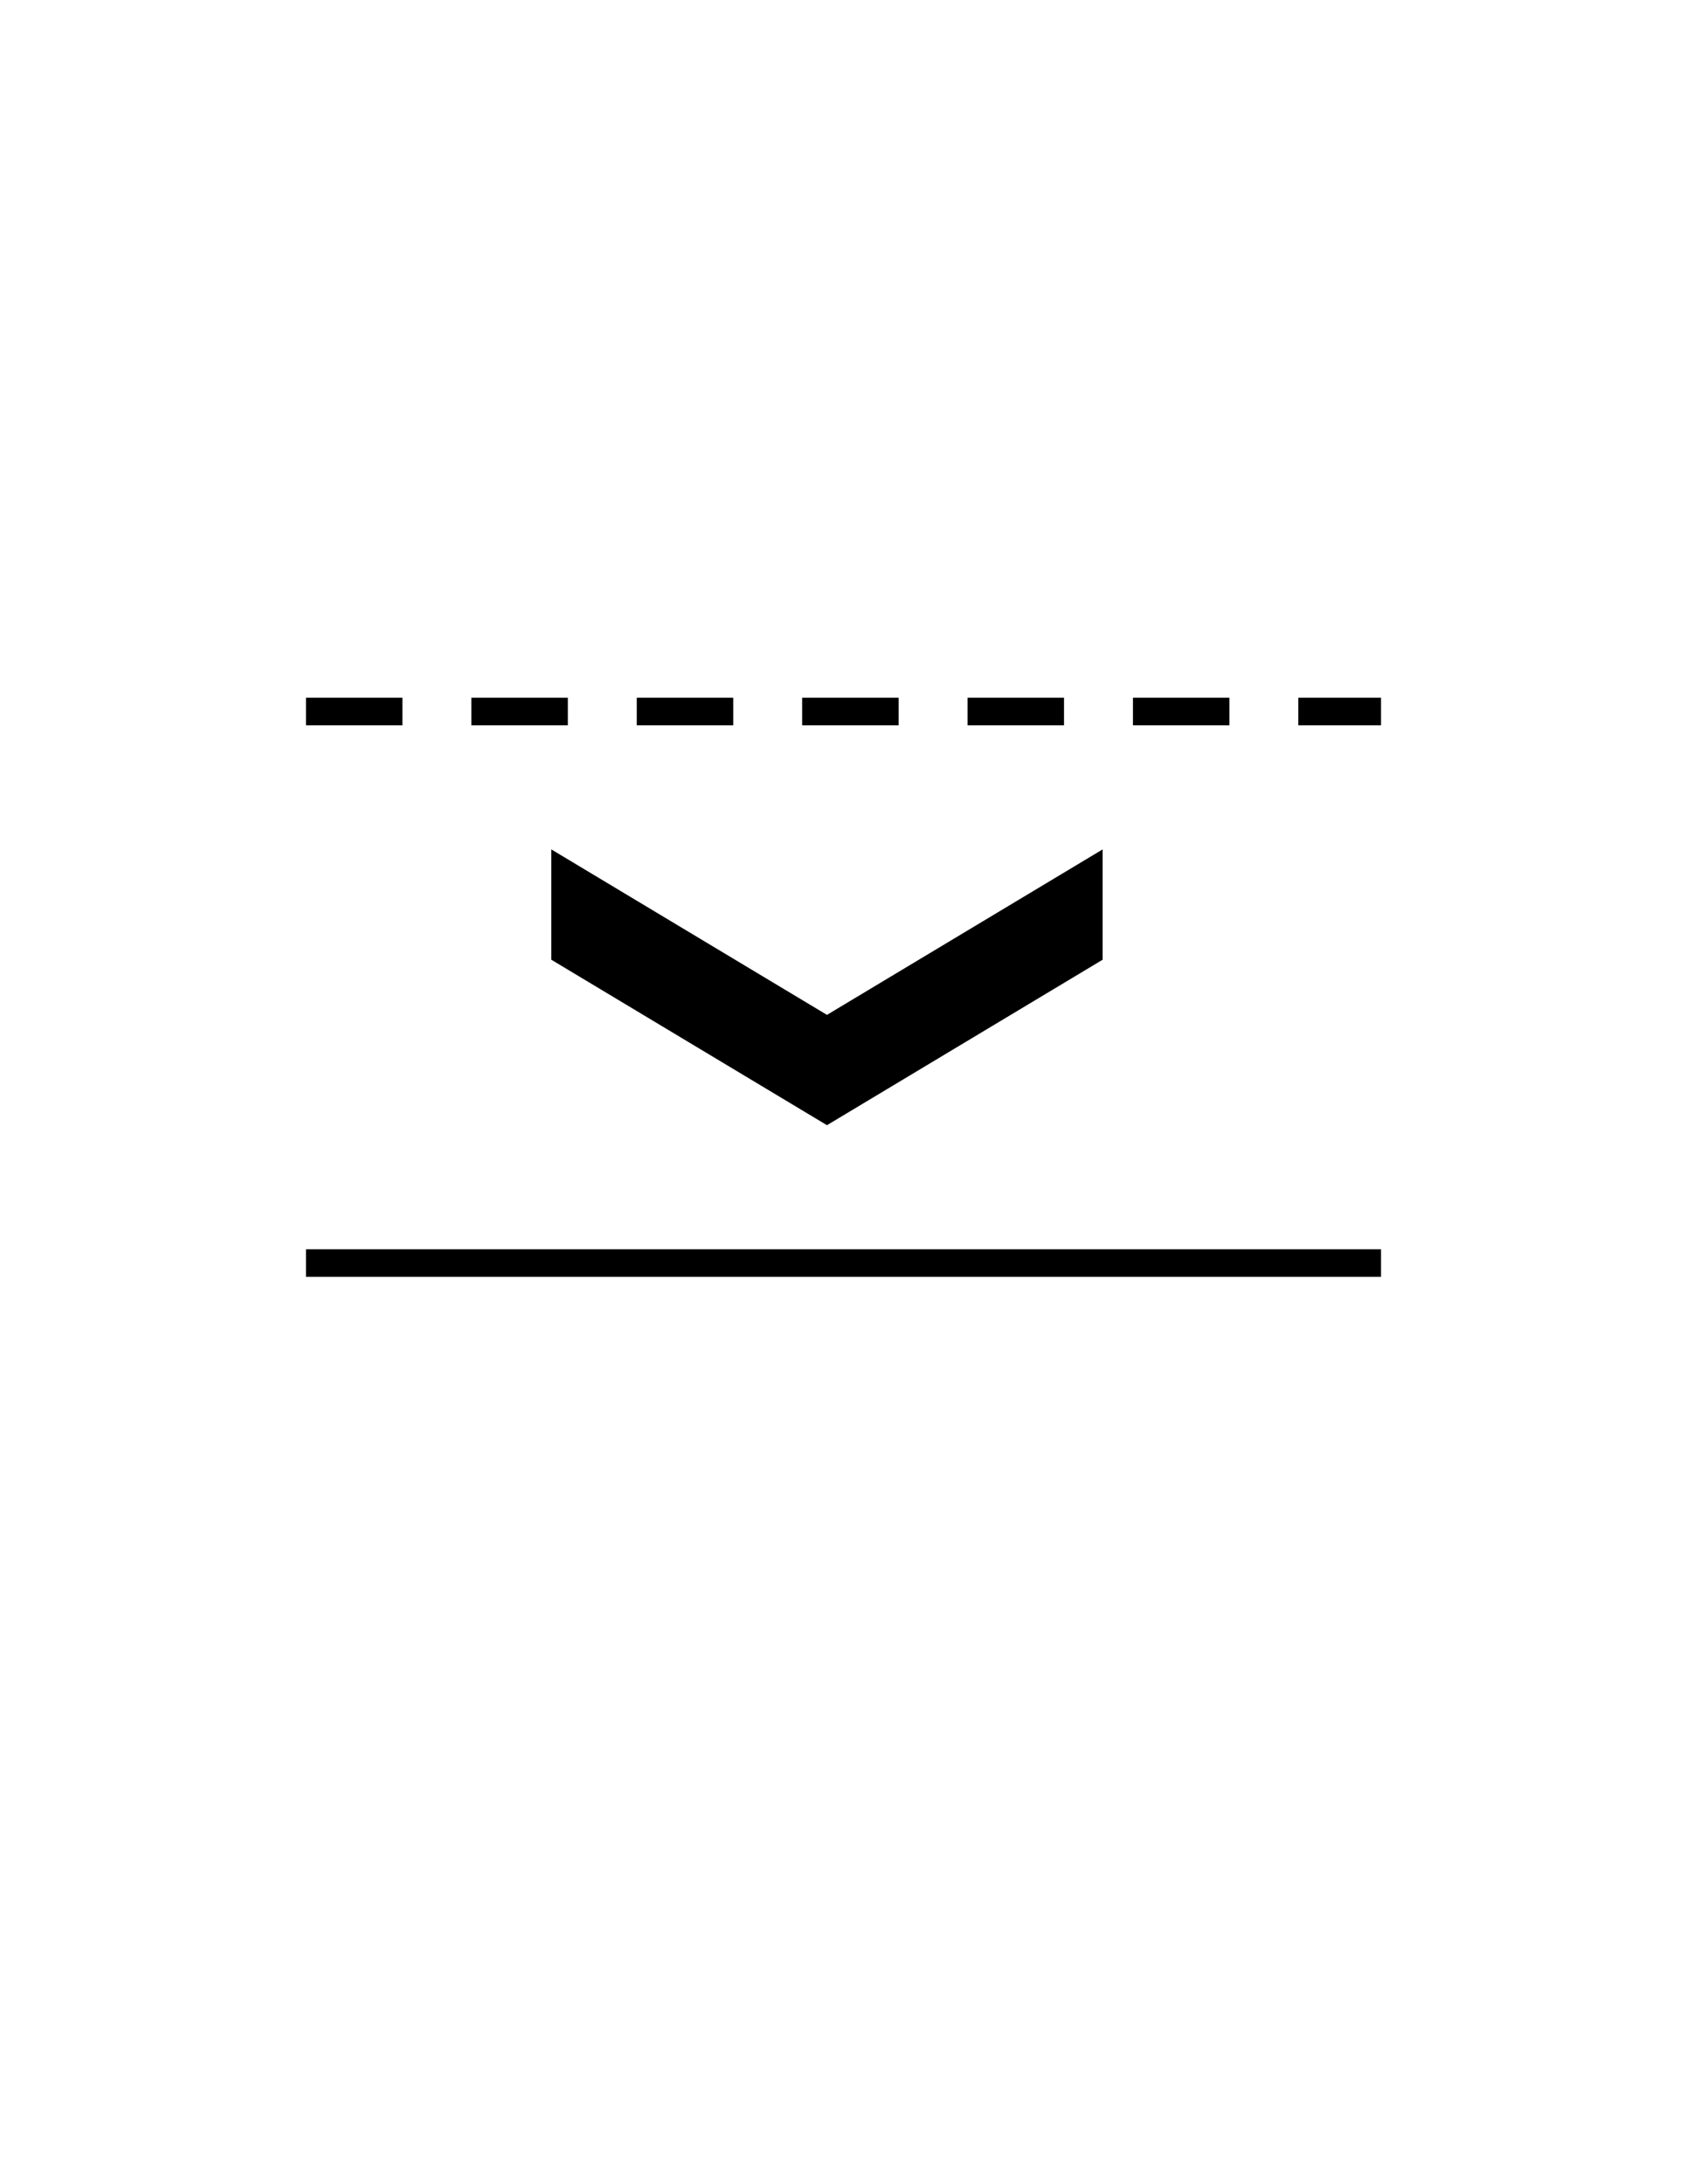 <?xml version="1.0" encoding="utf-8"?>
<!-- Generator: Adobe Illustrator 16.0.0, SVG Export Plug-In . SVG Version: 6.00 Build 0)  -->
<!DOCTYPE svg PUBLIC "-//W3C//DTD SVG 1.1//EN" "http://www.w3.org/Graphics/SVG/1.1/DTD/svg11.dtd">
<svg version="1.1" id="Version_1.0" xmlns="http://www.w3.org/2000/svg" xmlns:xlink="http://www.w3.org/1999/xlink" x="0px"
	 y="0px" width="612px" height="792px" viewBox="0 0 612 792" enable-background="new 0 0 612 792" xml:space="preserve">
<g id="main">
	<g>
		<line fill="none" stroke="#000000" stroke-width="10" stroke-dasharray="35,25" x1="111" y1="258" x2="501" y2="258"/>
		<line fill="none" stroke="#000000" stroke-width="10" x1="111" y1="458" x2="501" y2="458"/>
	</g>
	<g>
		<polyline points="200,308 200,348 300,408 400,348 400,308 300,368 		"/>
	</g>
</g>
</svg>
